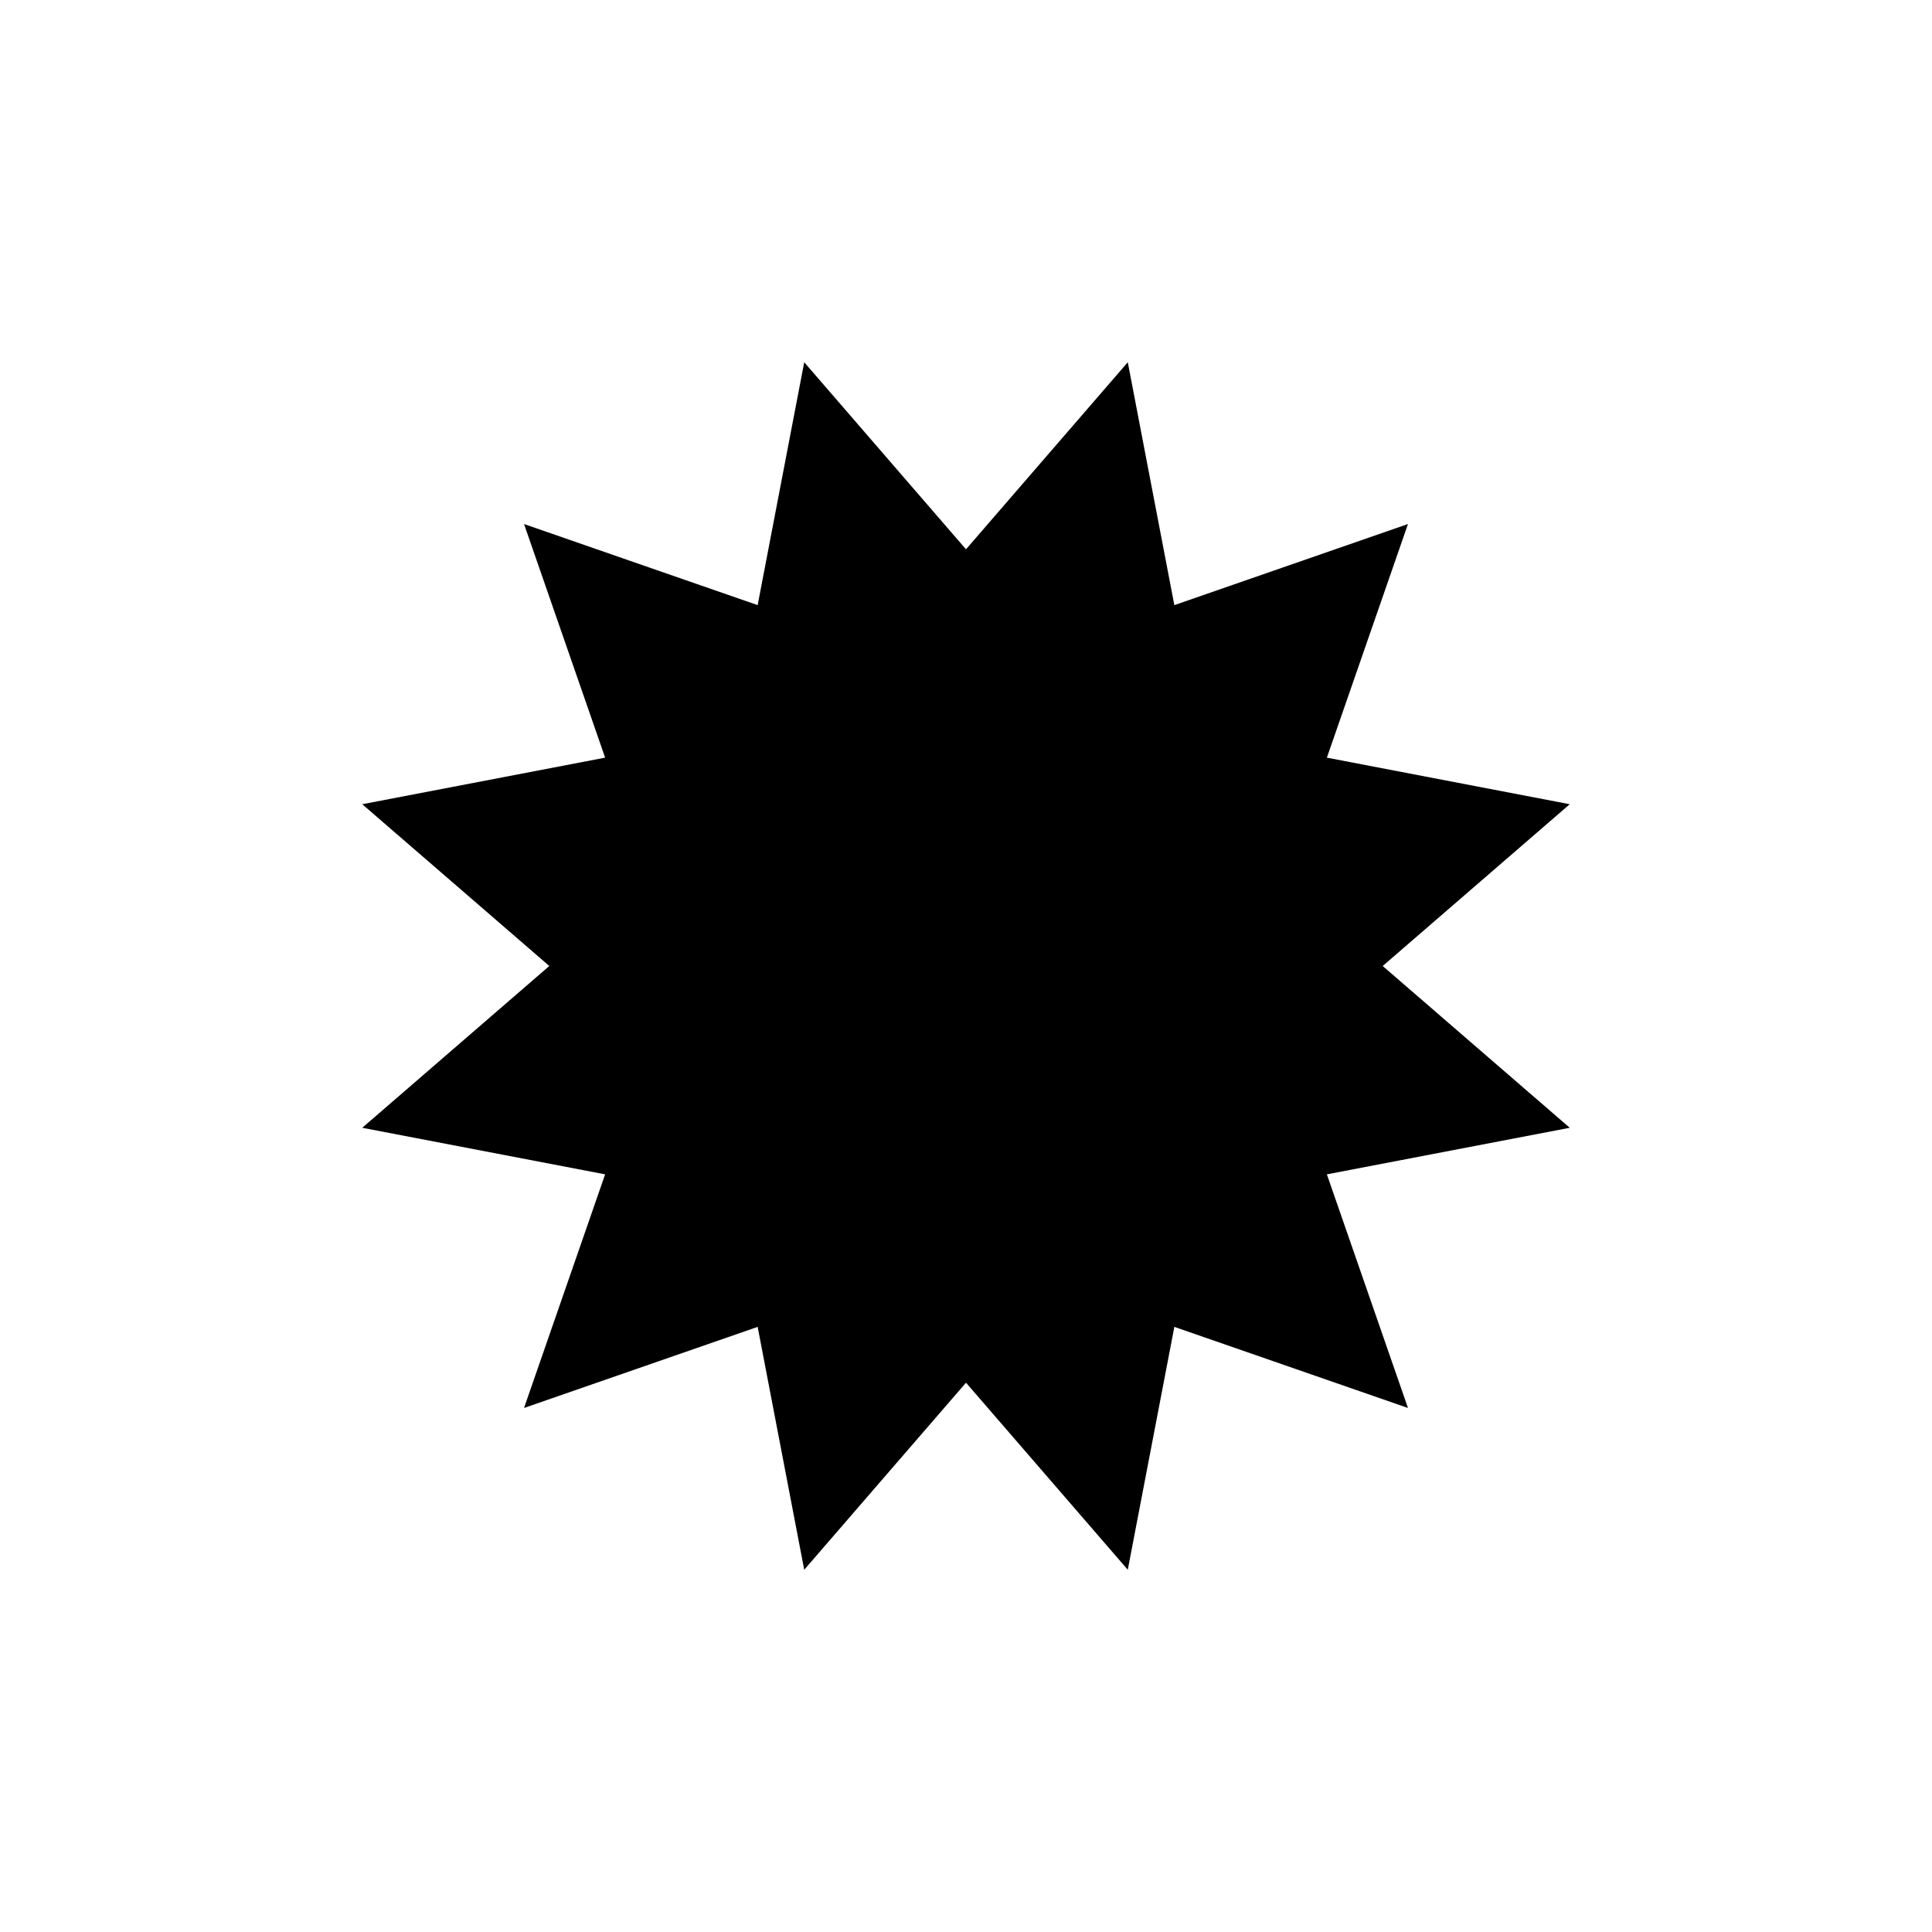 <svg xmlns="http://www.w3.org/2000/svg" viewBox="0 0 320 320">
  <title>weather-sun</title>
  <g id="briefcase">
    <polygon id="_Path_" data-name="&lt;Path&gt;" points="160 90.982 186.795 60 194.509 100.228 233.205 86.795 219.772 125.491 260 133.205 229.018 160 260 186.795 219.772 194.509 233.205 233.205 194.509 219.772 186.795 260 160 229.018 133.205 260 125.491 219.772 86.795 233.205 100.228 194.509 60 186.795 90.982 160 60 133.205 100.228 125.491 86.795 86.795 125.491 100.228 133.205 60 160 90.982" class="outline"/>
  </g>
</svg>
